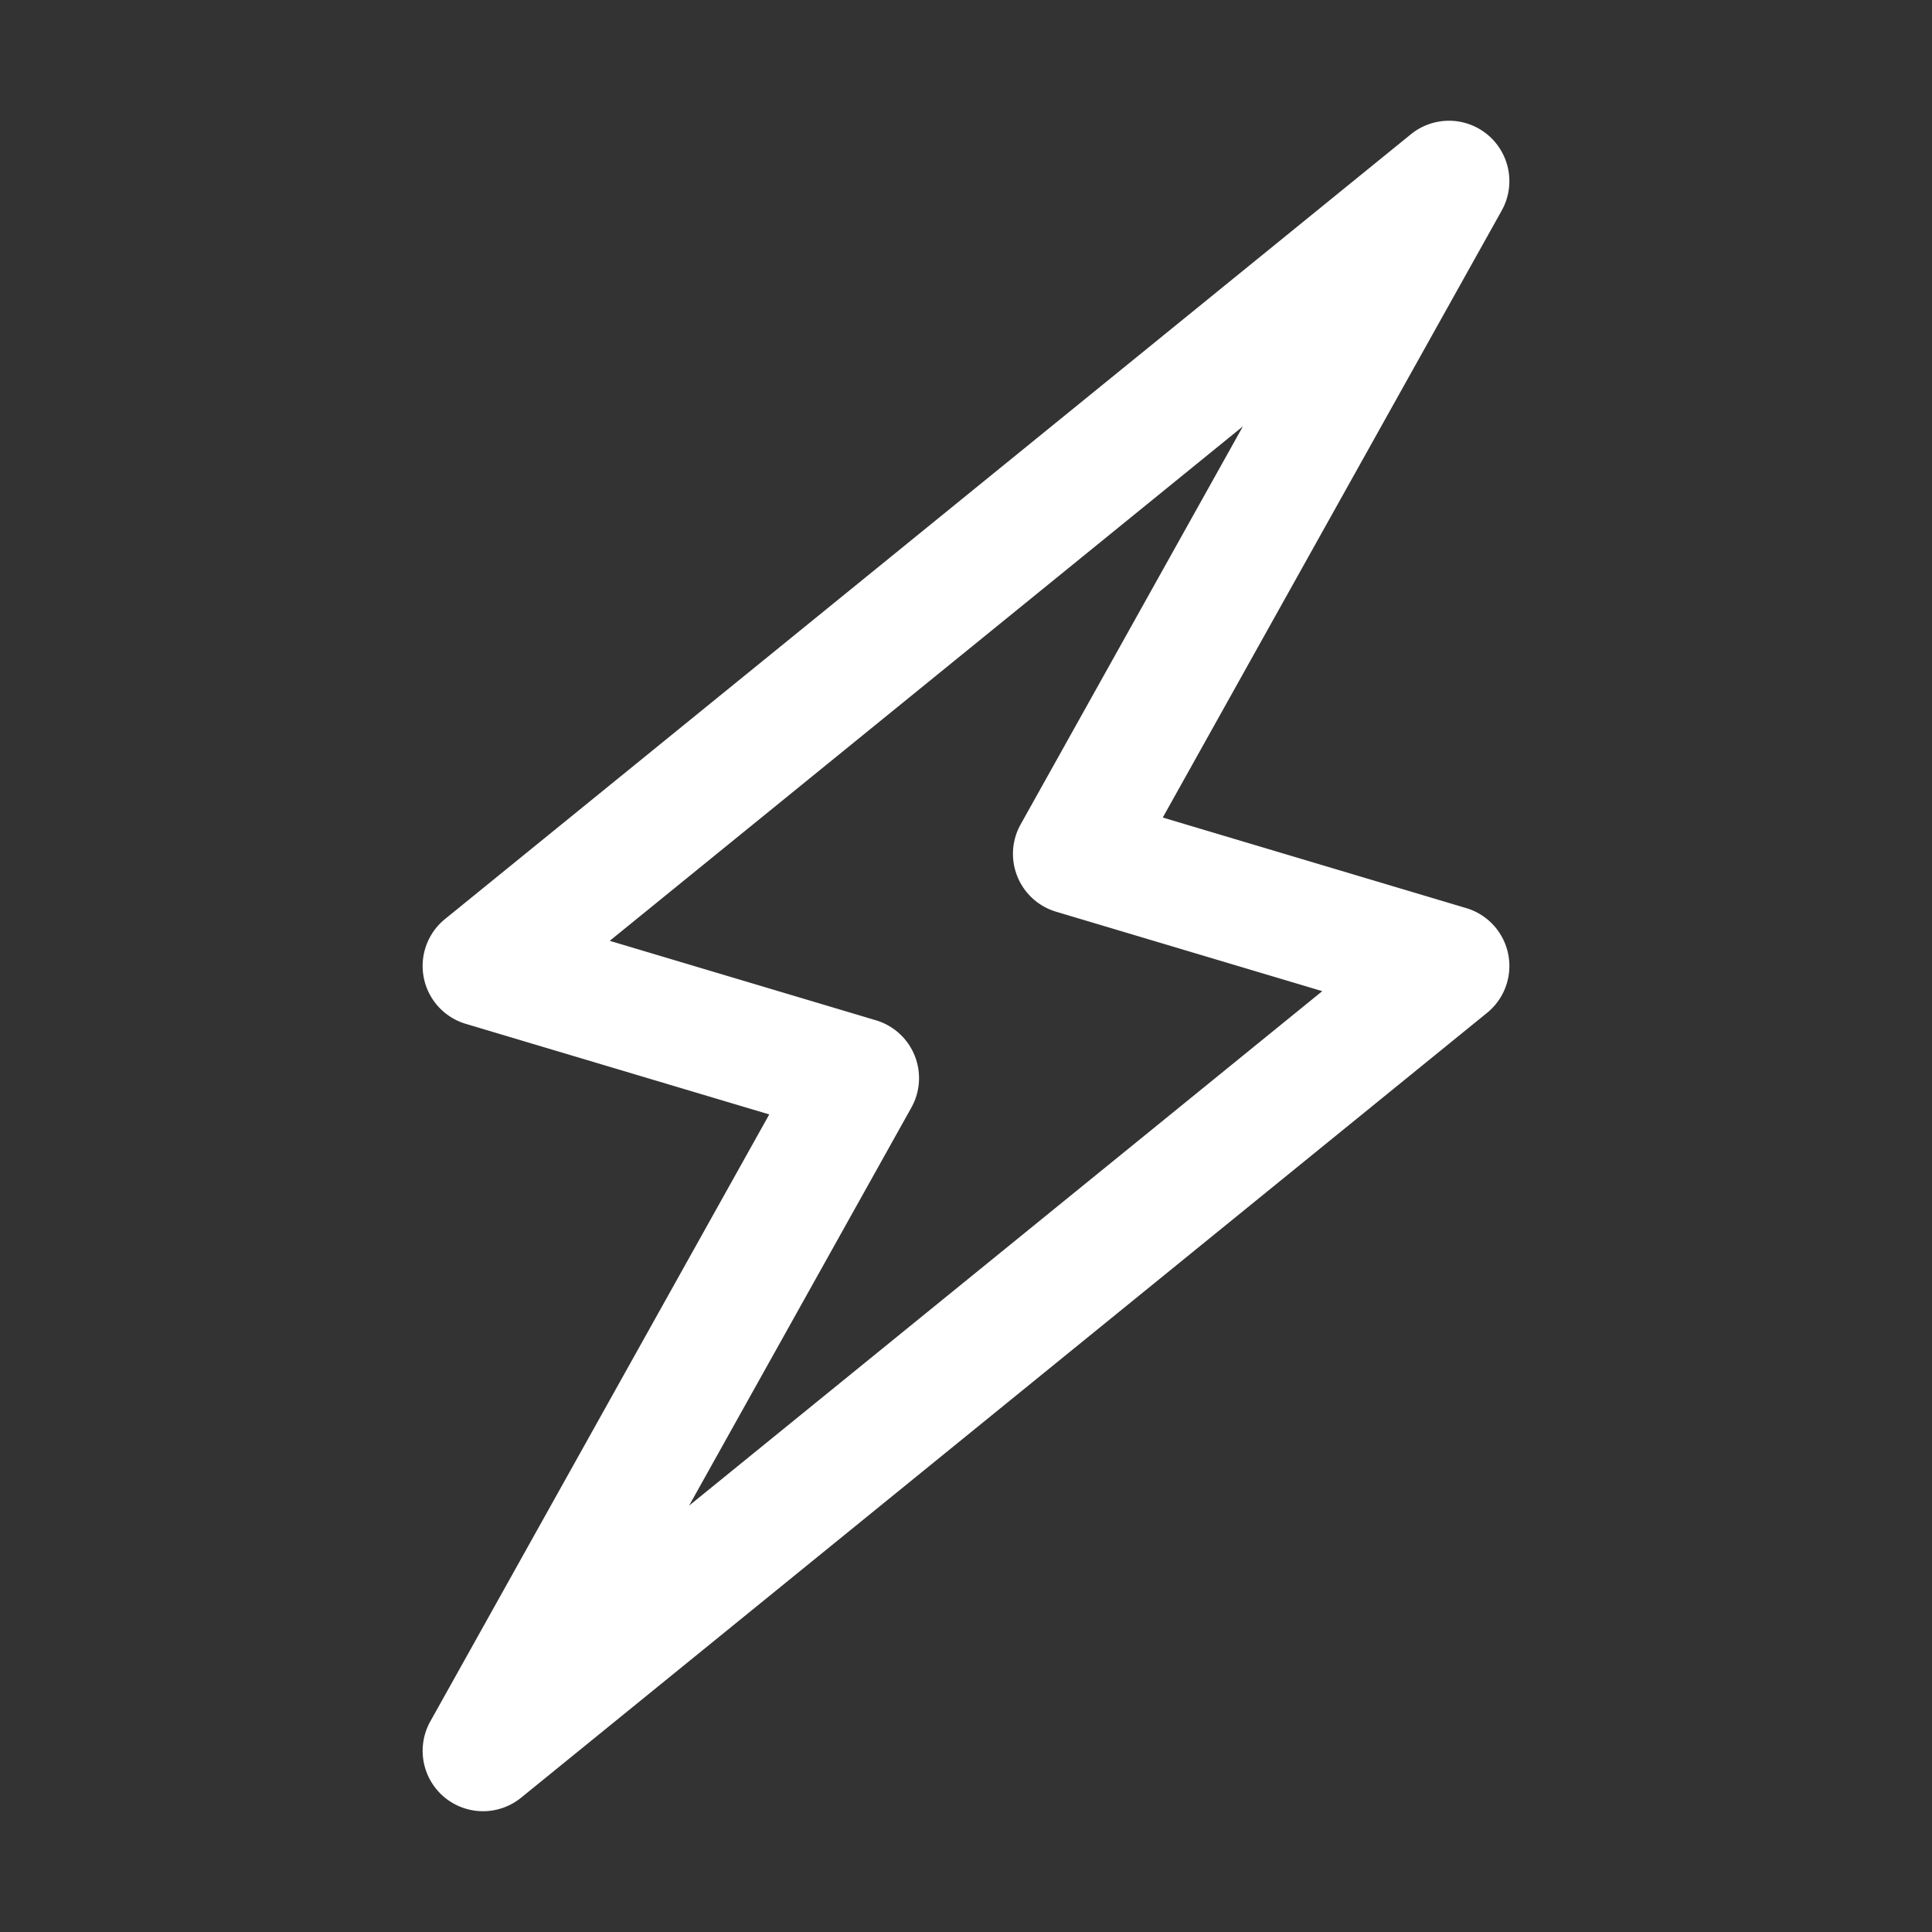 <svg xmlns="http://www.w3.org/2000/svg" width="512" height="512" viewBox="0 0 512 512" fill="#fff"><rect x="0" y="0" width="512" height="512" fill="#333333" stroke="none"/><path d="m381.93 32.134a16.002 16.002 0 0 0-8.018 3.443l-256 208a16.002 16.002 0 0 0 5.514 27.751l80.432 24.006-89.825 160.86a16.002 16.002 0 0 0 24.059 20.219l256-208a16.002 16.002 0 0 0-5.514-27.751l-80.432-24.006 89.825-160.86a16.002 16.002 0 0 0-16.041-23.663zm-52.545 80.855-58.909 105.49a16.002 16.002 0 0 0 9.395 23.133l70.545 21.057-167.8 136.34 58.909-105.49a16.002 16.002 0 0 0-9.395-23.133l-70.545-21.057z"/></svg>